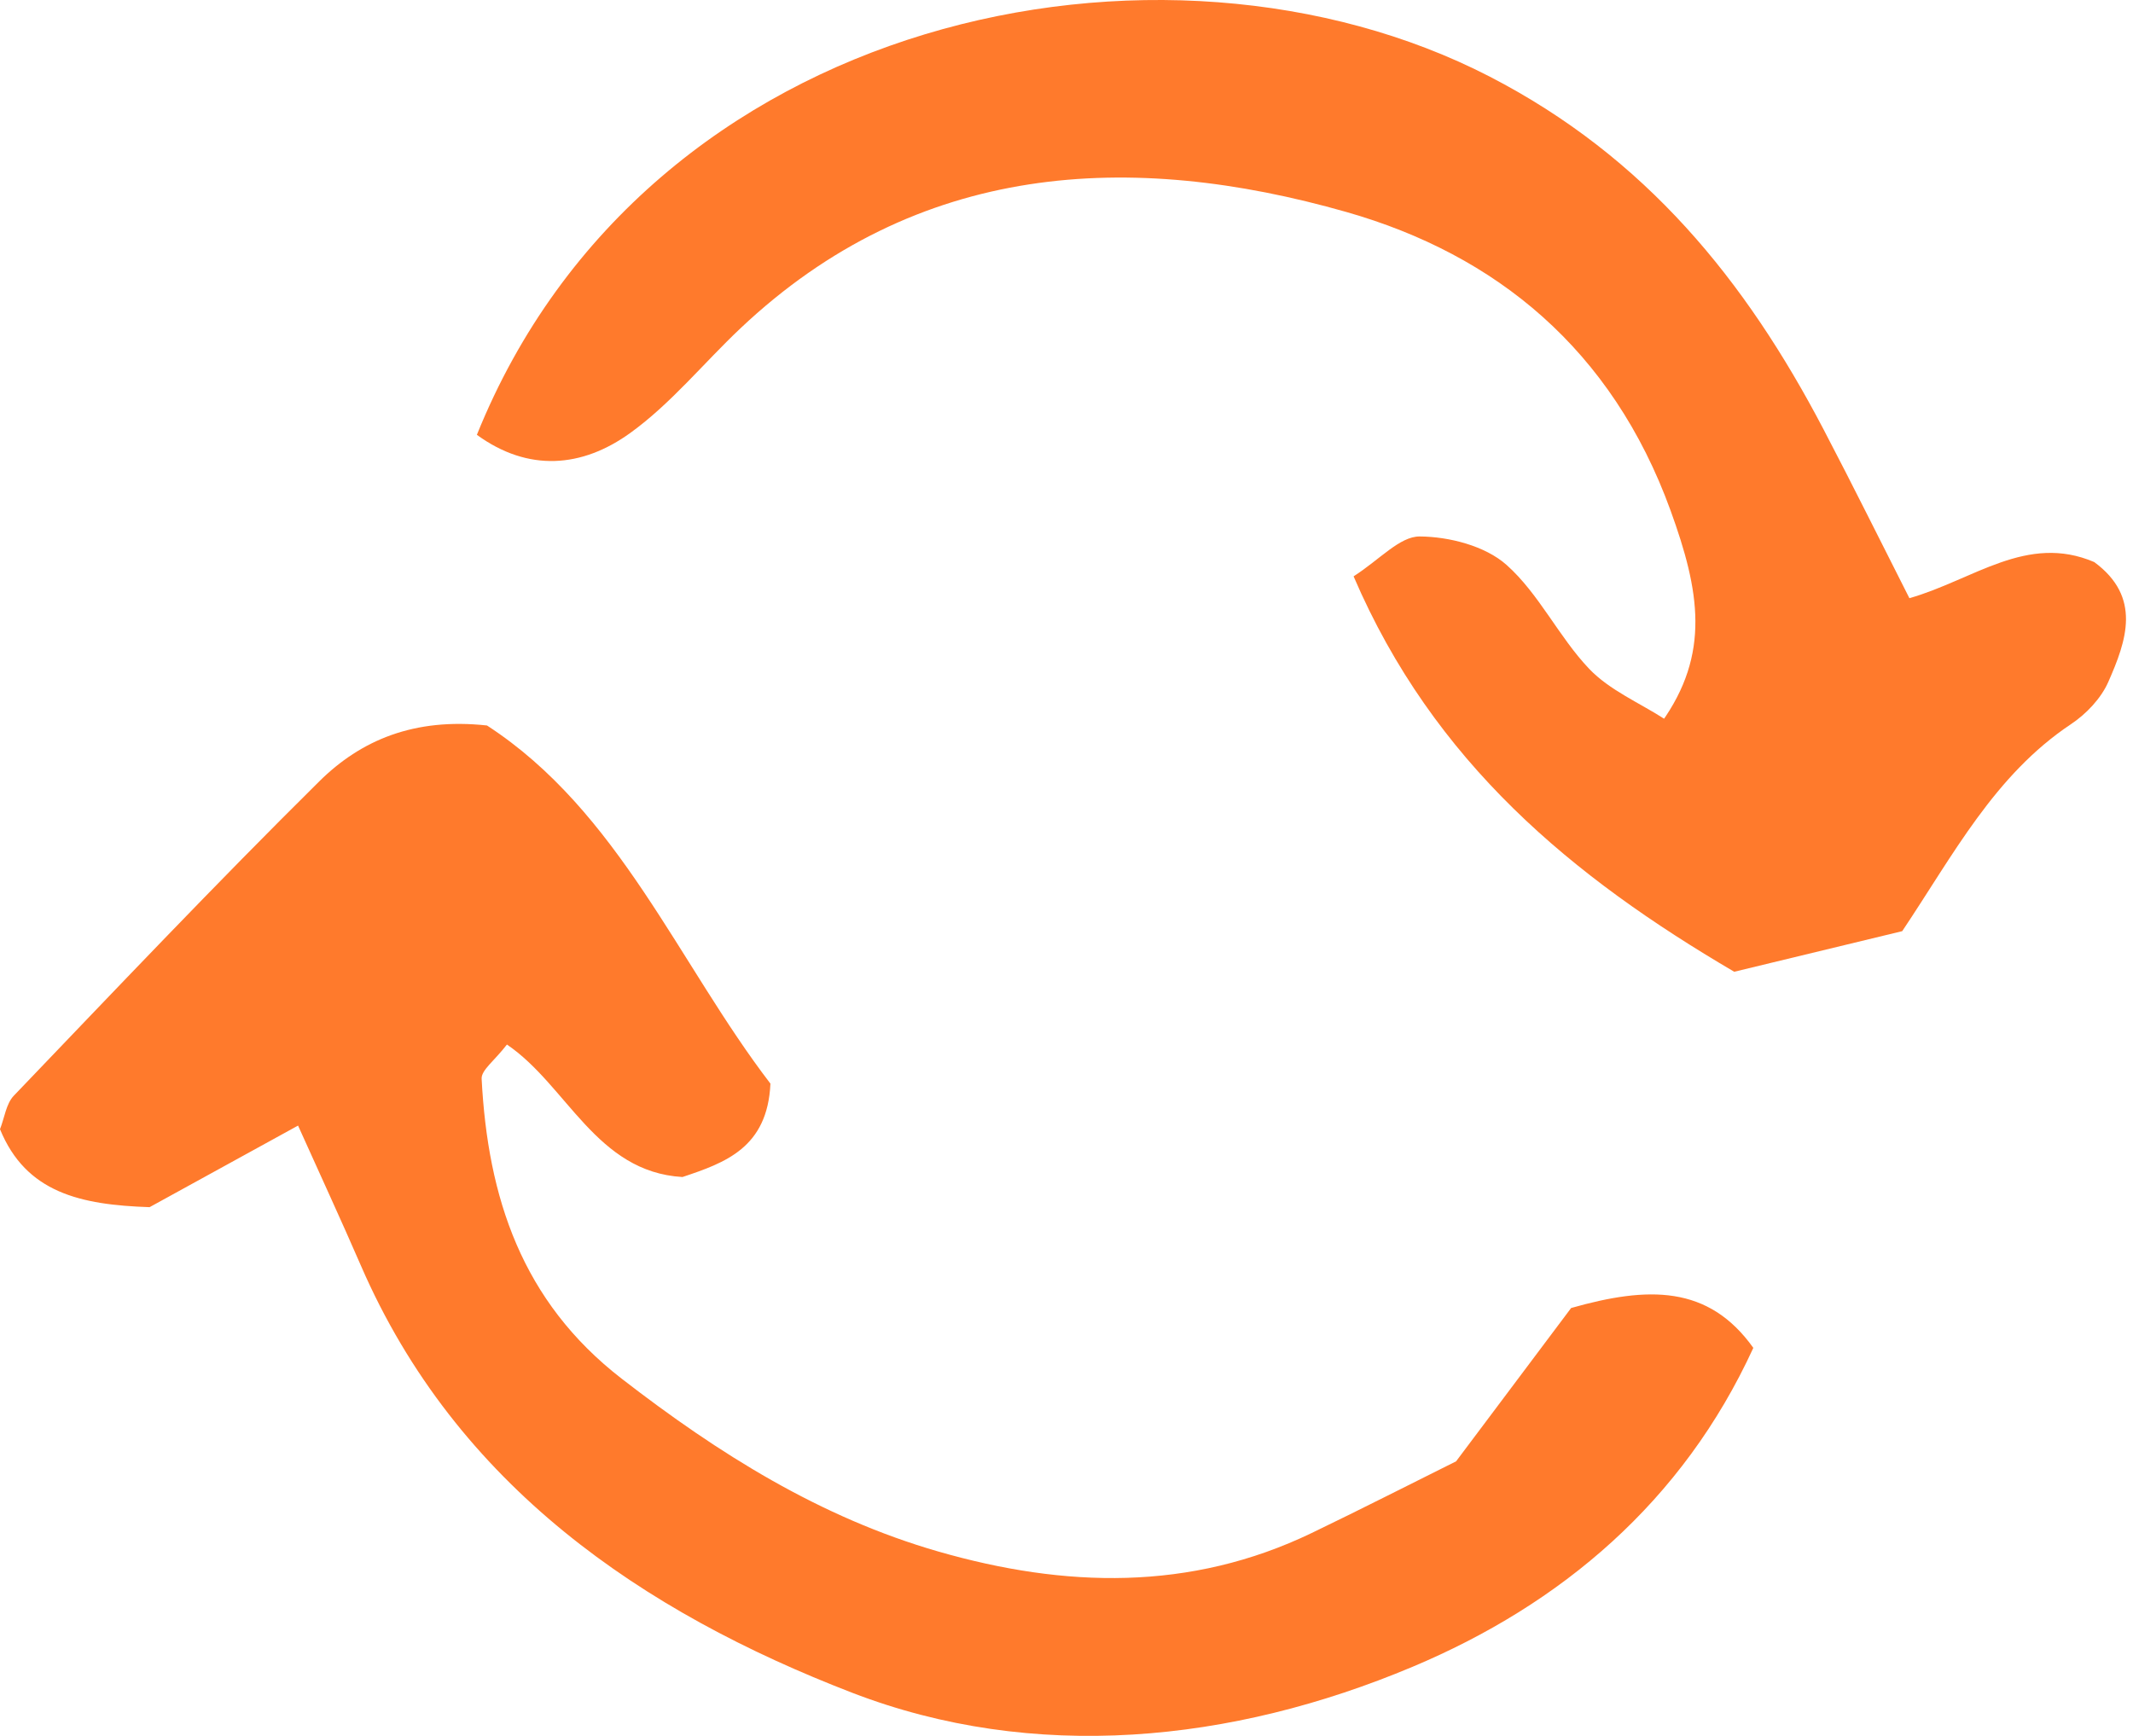<svg width="86" height="70" viewBox="0 0 86 70" fill="none" xmlns="http://www.w3.org/2000/svg">
<path d="M20.439 42.121C19.941 42.771 19.4 43.151 19.419 43.502C19.667 48.28 21.029 52.471 25.064 55.594C28.975 58.622 33.075 61.196 37.839 62.567C42.922 64.029 47.984 64.18 52.891 61.816C54.968 60.815 57.022 59.766 58.708 58.928C60.511 56.524 62.033 54.495 63.346 52.745C66.445 51.866 68.879 51.812 70.692 54.353C67.847 60.557 62.948 64.694 56.946 67.216C49.655 70.281 41.68 71.084 34.353 68.258C25.928 65.009 18.402 59.918 14.546 51.024C13.761 49.213 12.931 47.422 12.017 45.389C9.748 46.636 7.756 47.73 6.031 48.679C3.248 48.585 1.049 48.099 0 45.535C0.183 45.071 0.246 44.509 0.556 44.185C4.632 39.93 8.686 35.652 12.873 31.508C14.554 29.844 16.7 28.936 19.635 29.255C24.951 32.709 27.36 38.867 31.063 43.697C30.945 46.289 29.232 46.889 27.517 47.463C24.037 47.261 22.868 43.771 20.439 42.121Z" fill="#FF7A2C"/>
<path d="M66.973 29.156C68.978 26.366 68.529 23.821 67.353 20.581C64.997 14.091 60.32 10.27 54.289 8.55C45.592 6.069 36.991 6.496 29.849 13.244C28.364 14.647 27.052 16.275 25.413 17.458C23.467 18.863 21.301 19.043 19.227 17.534C26.09 0.505 46.924 -3.692 60.061 3.088C66.357 6.338 70.377 11.304 73.52 17.308C74.707 19.575 75.841 21.868 76.985 24.122C79.573 23.382 81.724 21.503 84.439 22.666C86.36 24.082 85.737 25.834 85.005 27.497C84.712 28.164 84.113 28.794 83.496 29.204C80.421 31.253 78.755 34.473 76.695 37.549C74.461 38.089 72.248 38.623 69.922 39.186C63.408 35.365 57.803 30.758 54.575 23.241C55.631 22.564 56.439 21.627 57.241 21.633C58.429 21.64 59.882 22.015 60.739 22.777C62.053 23.945 62.846 25.682 64.075 26.972C64.898 27.834 66.095 28.337 67.125 29.001L67.449 29.234L66.973 29.156Z" fill="#FF7A2C"/>
</svg>
